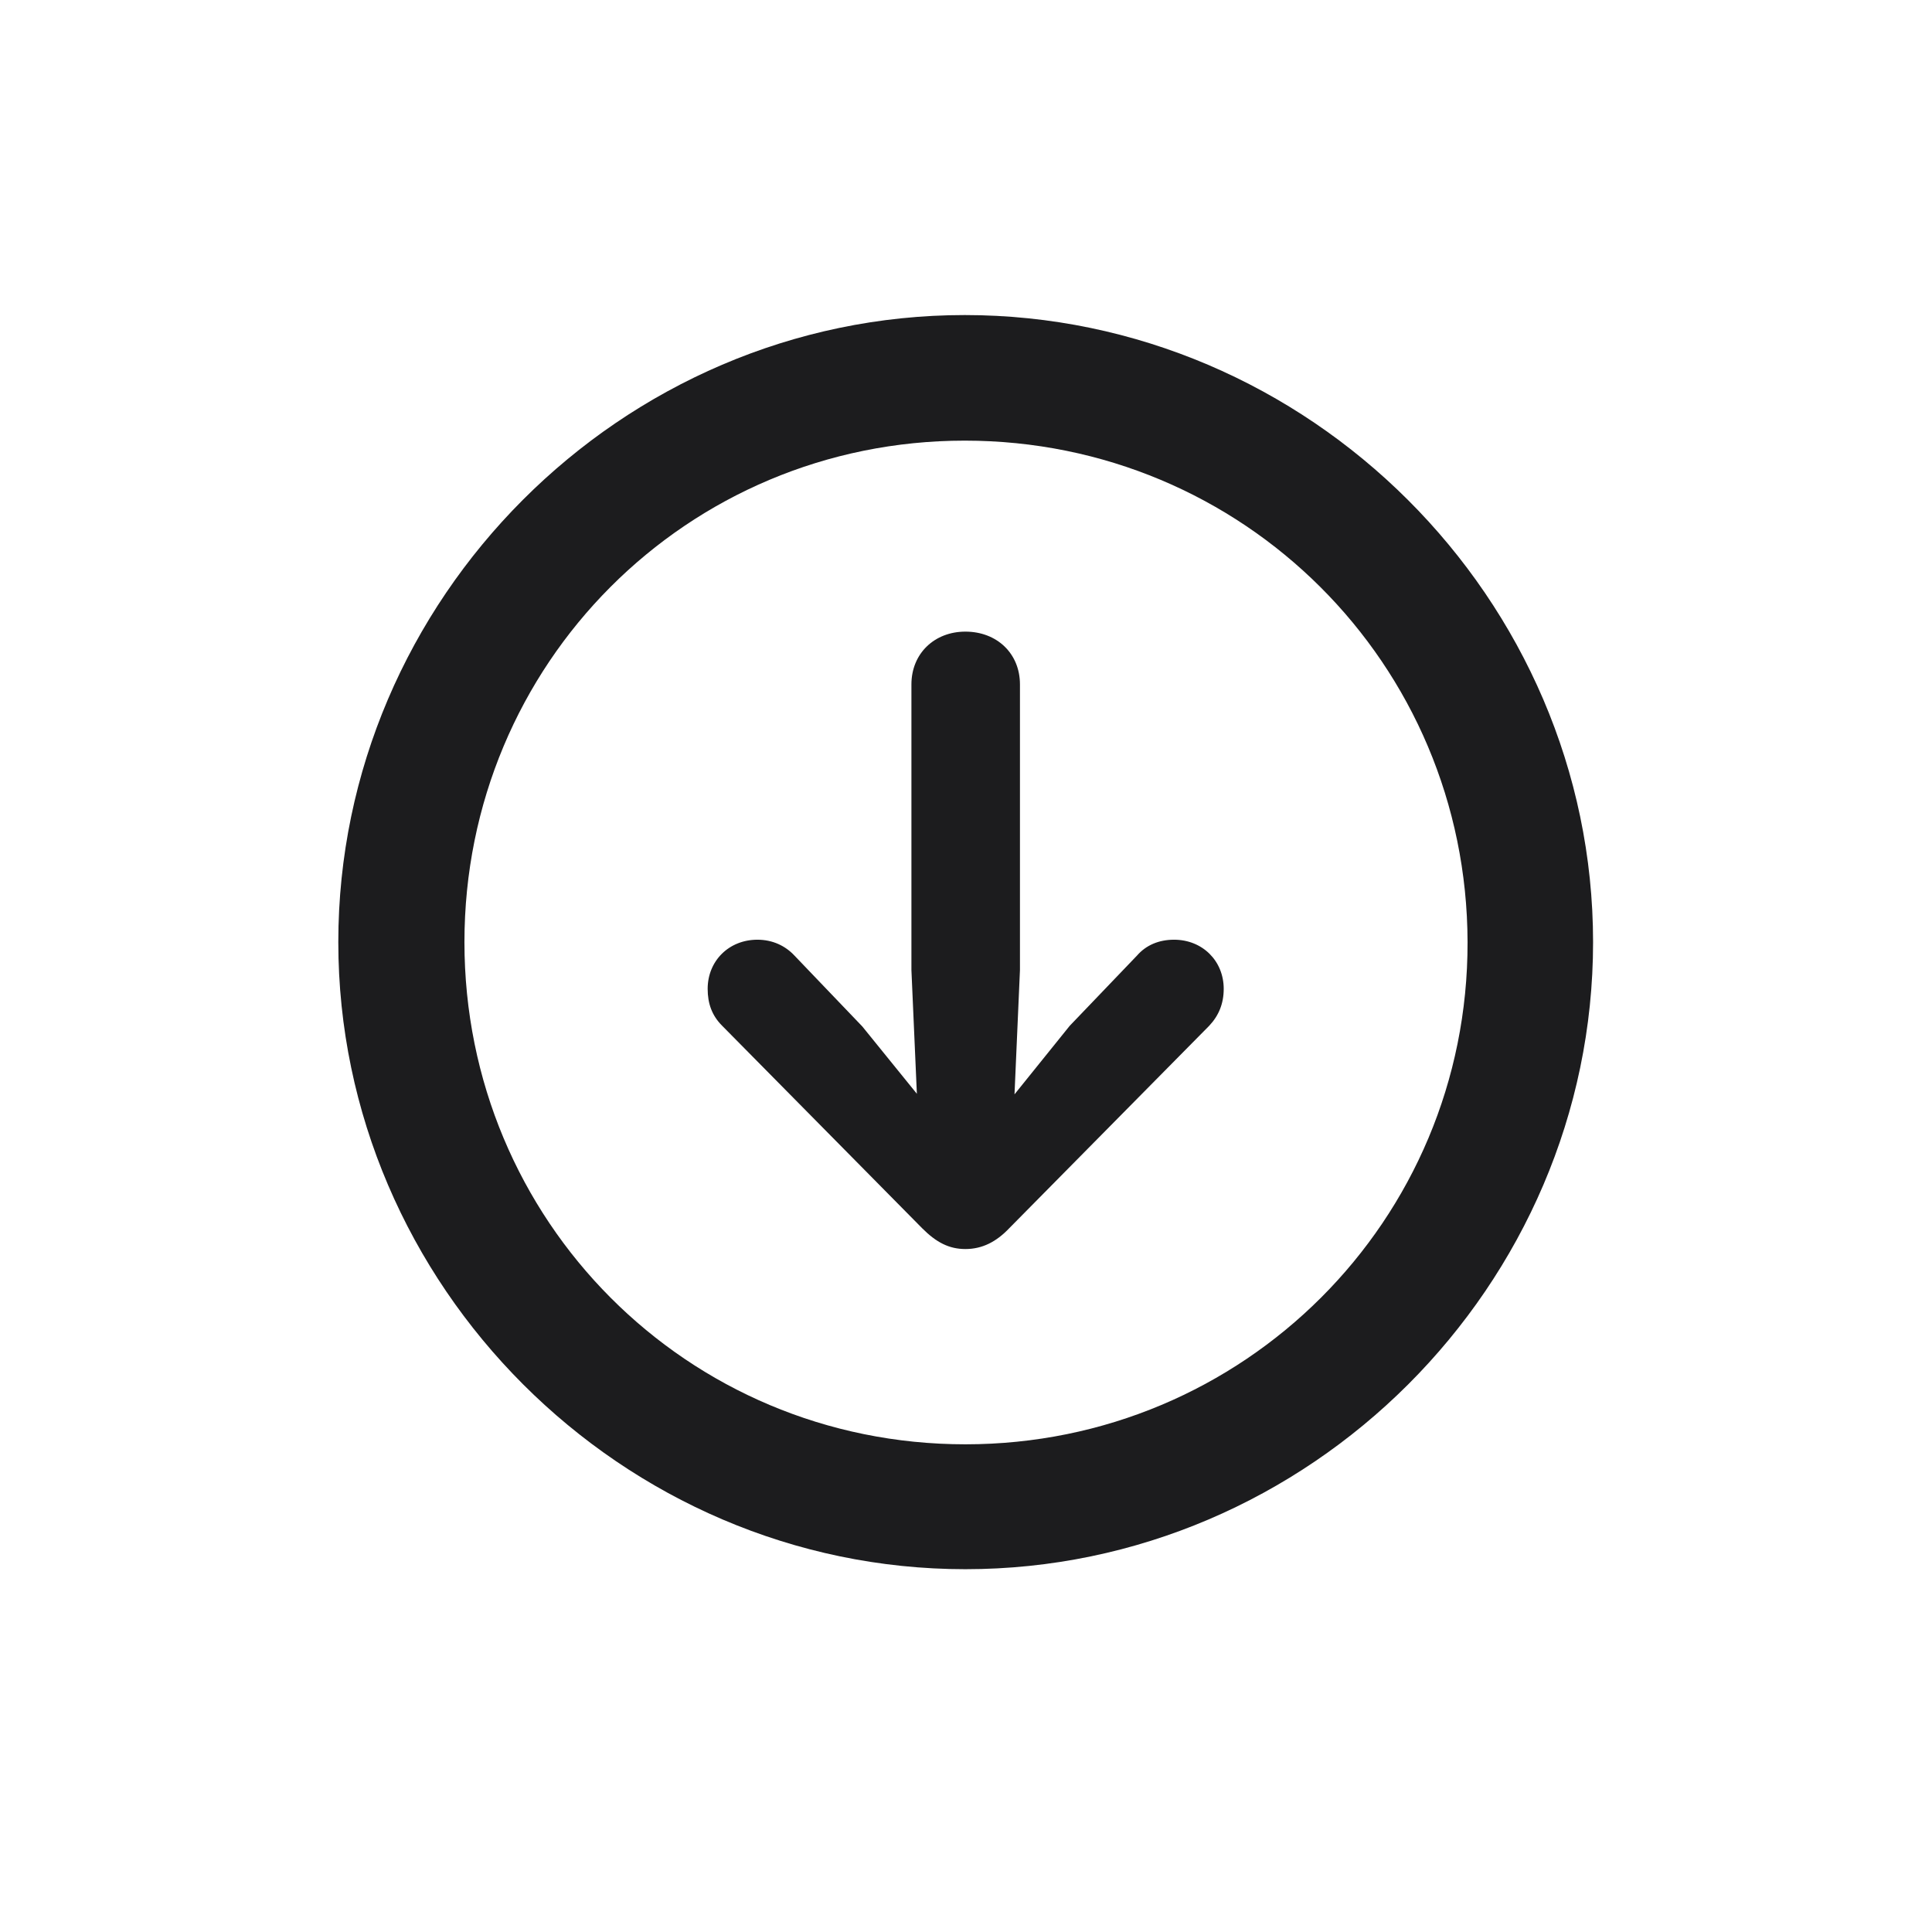 <svg width="28" height="28" viewBox="0 0 28 28" fill="none" xmlns="http://www.w3.org/2000/svg">
<path d="M13.991 22.742C18.975 22.742 23.088 18.629 23.088 13.654C23.088 8.68 18.966 4.566 13.982 4.566C9.008 4.566 4.903 8.68 4.903 13.654C4.903 18.629 9.017 22.742 13.991 22.742ZM13.991 20.932C9.957 20.932 6.731 17.689 6.731 13.654C6.731 9.62 9.957 6.386 13.982 6.386C18.017 6.386 21.26 9.62 21.269 13.654C21.277 17.689 18.025 20.932 13.991 20.932ZM13.991 9.154C13.543 9.154 13.209 9.471 13.209 9.919V14.059L13.288 15.852L12.497 14.876L11.513 13.848C11.381 13.707 11.196 13.619 10.977 13.619C10.563 13.619 10.256 13.927 10.256 14.331C10.256 14.542 10.317 14.718 10.467 14.867L13.367 17.803C13.569 18.005 13.754 18.102 13.991 18.102C14.237 18.102 14.44 17.996 14.624 17.803L17.524 14.867C17.665 14.718 17.735 14.542 17.735 14.331C17.735 13.927 17.428 13.619 17.015 13.619C16.795 13.619 16.61 13.698 16.479 13.848L15.503 14.867L14.703 15.86L14.782 14.059V9.919C14.782 9.471 14.448 9.154 13.991 9.154Z" fill="#1C1C1E"/>
</svg>

